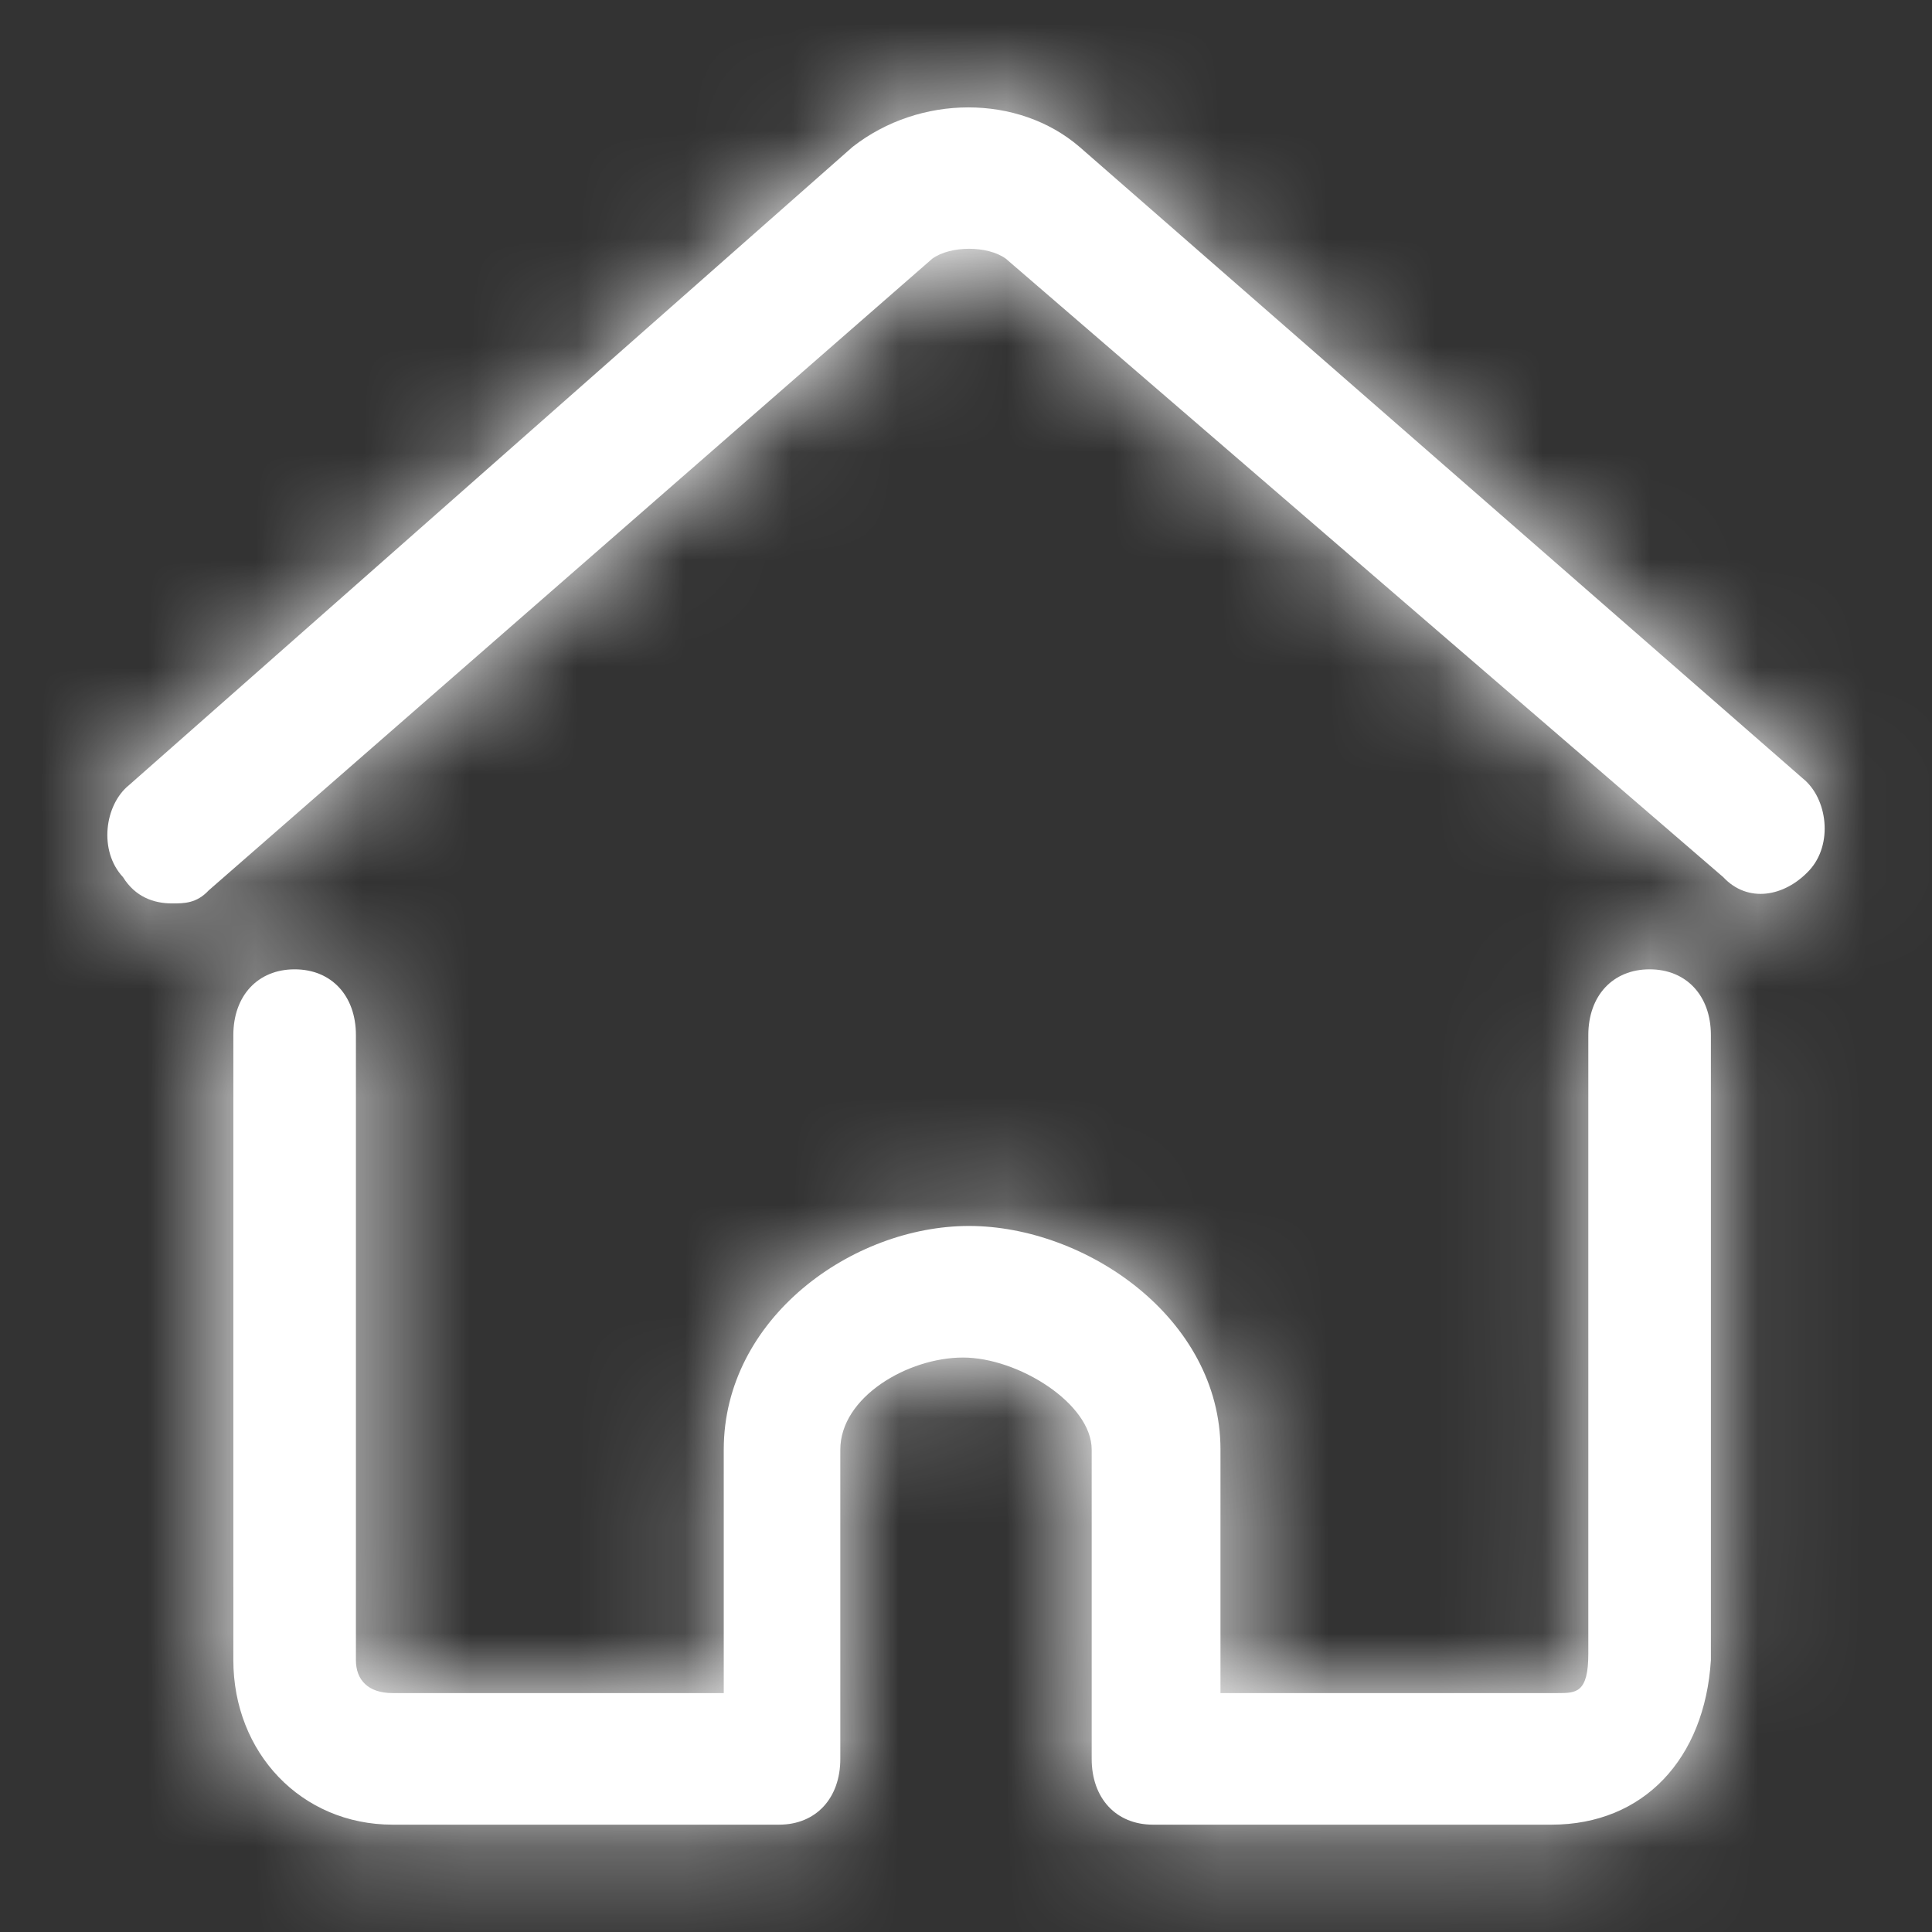 <?xml version="1.0" encoding="utf-8"?>
<!-- Generator: Adobe Illustrator 16.0.0, SVG Export Plug-In . SVG Version: 6.00 Build 0)  -->
<!DOCTYPE svg PUBLIC "-//W3C//DTD SVG 1.1//EN" "http://www.w3.org/Graphics/SVG/1.1/DTD/svg11.dtd">
<svg version="1.1" id="圖層_1" xmlns="http://www.w3.org/2000/svg" xmlns:xlink="http://www.w3.org/1999/xlink" x="0px" y="0px"
	 width="18px" height="18px" viewBox="0 0 18 18" enable-background="new 0 0 18 18" xml:space="preserve">
<rect x="0" y="0" width="18" height="18" fill="#333333" stroke="none"/>
<title>F47F8086-8B6D-421B-8A08-271ED8BE1F4D</title>
<desc>Created with sketchtool.</desc>
<g id="Symbols">
	<g id="icon_x2F_home">
		<rect id="_x40_bound" fill="none" width="18" height="18"/>
		<g id="Mask">
			<path id="path-1_1_" fill="#FFFFFF" d="M1.603,8.417c-0.171,0-0.343-0.061-0.457-0.245C0.917,7.927,0.974,7.498,1.203,7.314
				l6.741-5.946c0.628-0.49,1.542-0.49,2.113,0l6.74,5.885c0.229,0.184,0.286,0.613,0.058,0.858c-0.229,0.245-0.571,0.306-0.8,0.061
				L9.371,2.41c-0.171-0.123-0.514-0.123-0.685,0L1.945,8.295C1.831,8.417,1.717,8.417,1.603,8.417z M14.455,17h-3.713
				c-0.343,0-0.571-0.245-0.571-0.613v-2.881c0-0.43-0.686-0.858-1.199-0.858c-0.514,0-1.143,0.368-1.143,0.858v2.881
				C7.829,16.755,7.601,17,7.258,17H3.659c-0.856,0-1.485-0.674-1.485-1.533V9.644c0-0.368,0.229-0.613,0.571-0.613
				s0.571,0.245,0.571,0.613v5.823c0,0.185,0.114,0.307,0.342,0.307h3.085v-2.268c0-1.227,1.2-2.084,2.285-2.084
				s2.343,0.857,2.343,2.084v2.268h3.142c0.171,0,0.285,0,0.285-0.367V9.644c0-0.368,0.229-0.613,0.571-0.613
				s0.571,0.245,0.571,0.613v5.823C15.883,16.387,15.312,17,14.455,17z"/>
		</g>
		<defs>
			<filter id="Adobe_OpacityMaskFilter" filterUnits="userSpaceOnUse" x="-1.125" y="-1.286" width="20" height="21">
				<feColorMatrix  type="matrix" values="1 0 0 0 0  0 1 0 0 0  0 0 1 0 0  0 0 0 1 0"/>
			</filter>
		</defs>
		<mask maskUnits="userSpaceOnUse" x="-1.125" y="-1.286" width="20" height="21" id="mask-2">
			<g filter="url(#Adobe_OpacityMaskFilter)">
				<path id="path-1" fill="#FFFFFF" d="M1.603,8.417c-0.171,0-0.343-0.061-0.457-0.245C0.917,7.927,0.974,7.498,1.203,7.314
					l6.741-5.946c0.628-0.49,1.542-0.49,2.113,0l6.74,5.885c0.229,0.184,0.286,0.613,0.058,0.858
					c-0.229,0.245-0.571,0.306-0.8,0.061L9.371,2.41c-0.171-0.123-0.514-0.123-0.685,0L1.945,8.295
					C1.831,8.417,1.717,8.417,1.603,8.417z M14.455,17h-3.713c-0.343,0-0.571-0.245-0.571-0.613v-2.881
					c0-0.43-0.686-0.858-1.199-0.858c-0.514,0-1.143,0.368-1.143,0.858v2.881C7.829,16.755,7.601,17,7.258,17H3.659
					c-0.856,0-1.485-0.674-1.485-1.533V9.644c0-0.368,0.229-0.613,0.571-0.613s0.571,0.245,0.571,0.613v5.823
					c0,0.185,0.114,0.307,0.342,0.307h3.085v-2.268c0-1.227,1.2-2.084,2.285-2.084s2.343,0.857,2.343,2.084v2.268h3.142
					c0.171,0,0.285,0,0.285-0.367V9.644c0-0.368,0.229-0.613,0.571-0.613s0.571,0.245,0.571,0.613v5.823
					C15.883,16.387,15.312,17,14.455,17z"/>
			</g>
		</mask>
		<g id="color_x2F_grayDarker" mask="url(#mask-2)">
			<g id="color" transform="translate(-1.125, -1.286)">
				<rect y="0" fill="#FFFFFF" width="20" height="21"/>
			</g>
		</g>
	</g>
</g>
</svg>
